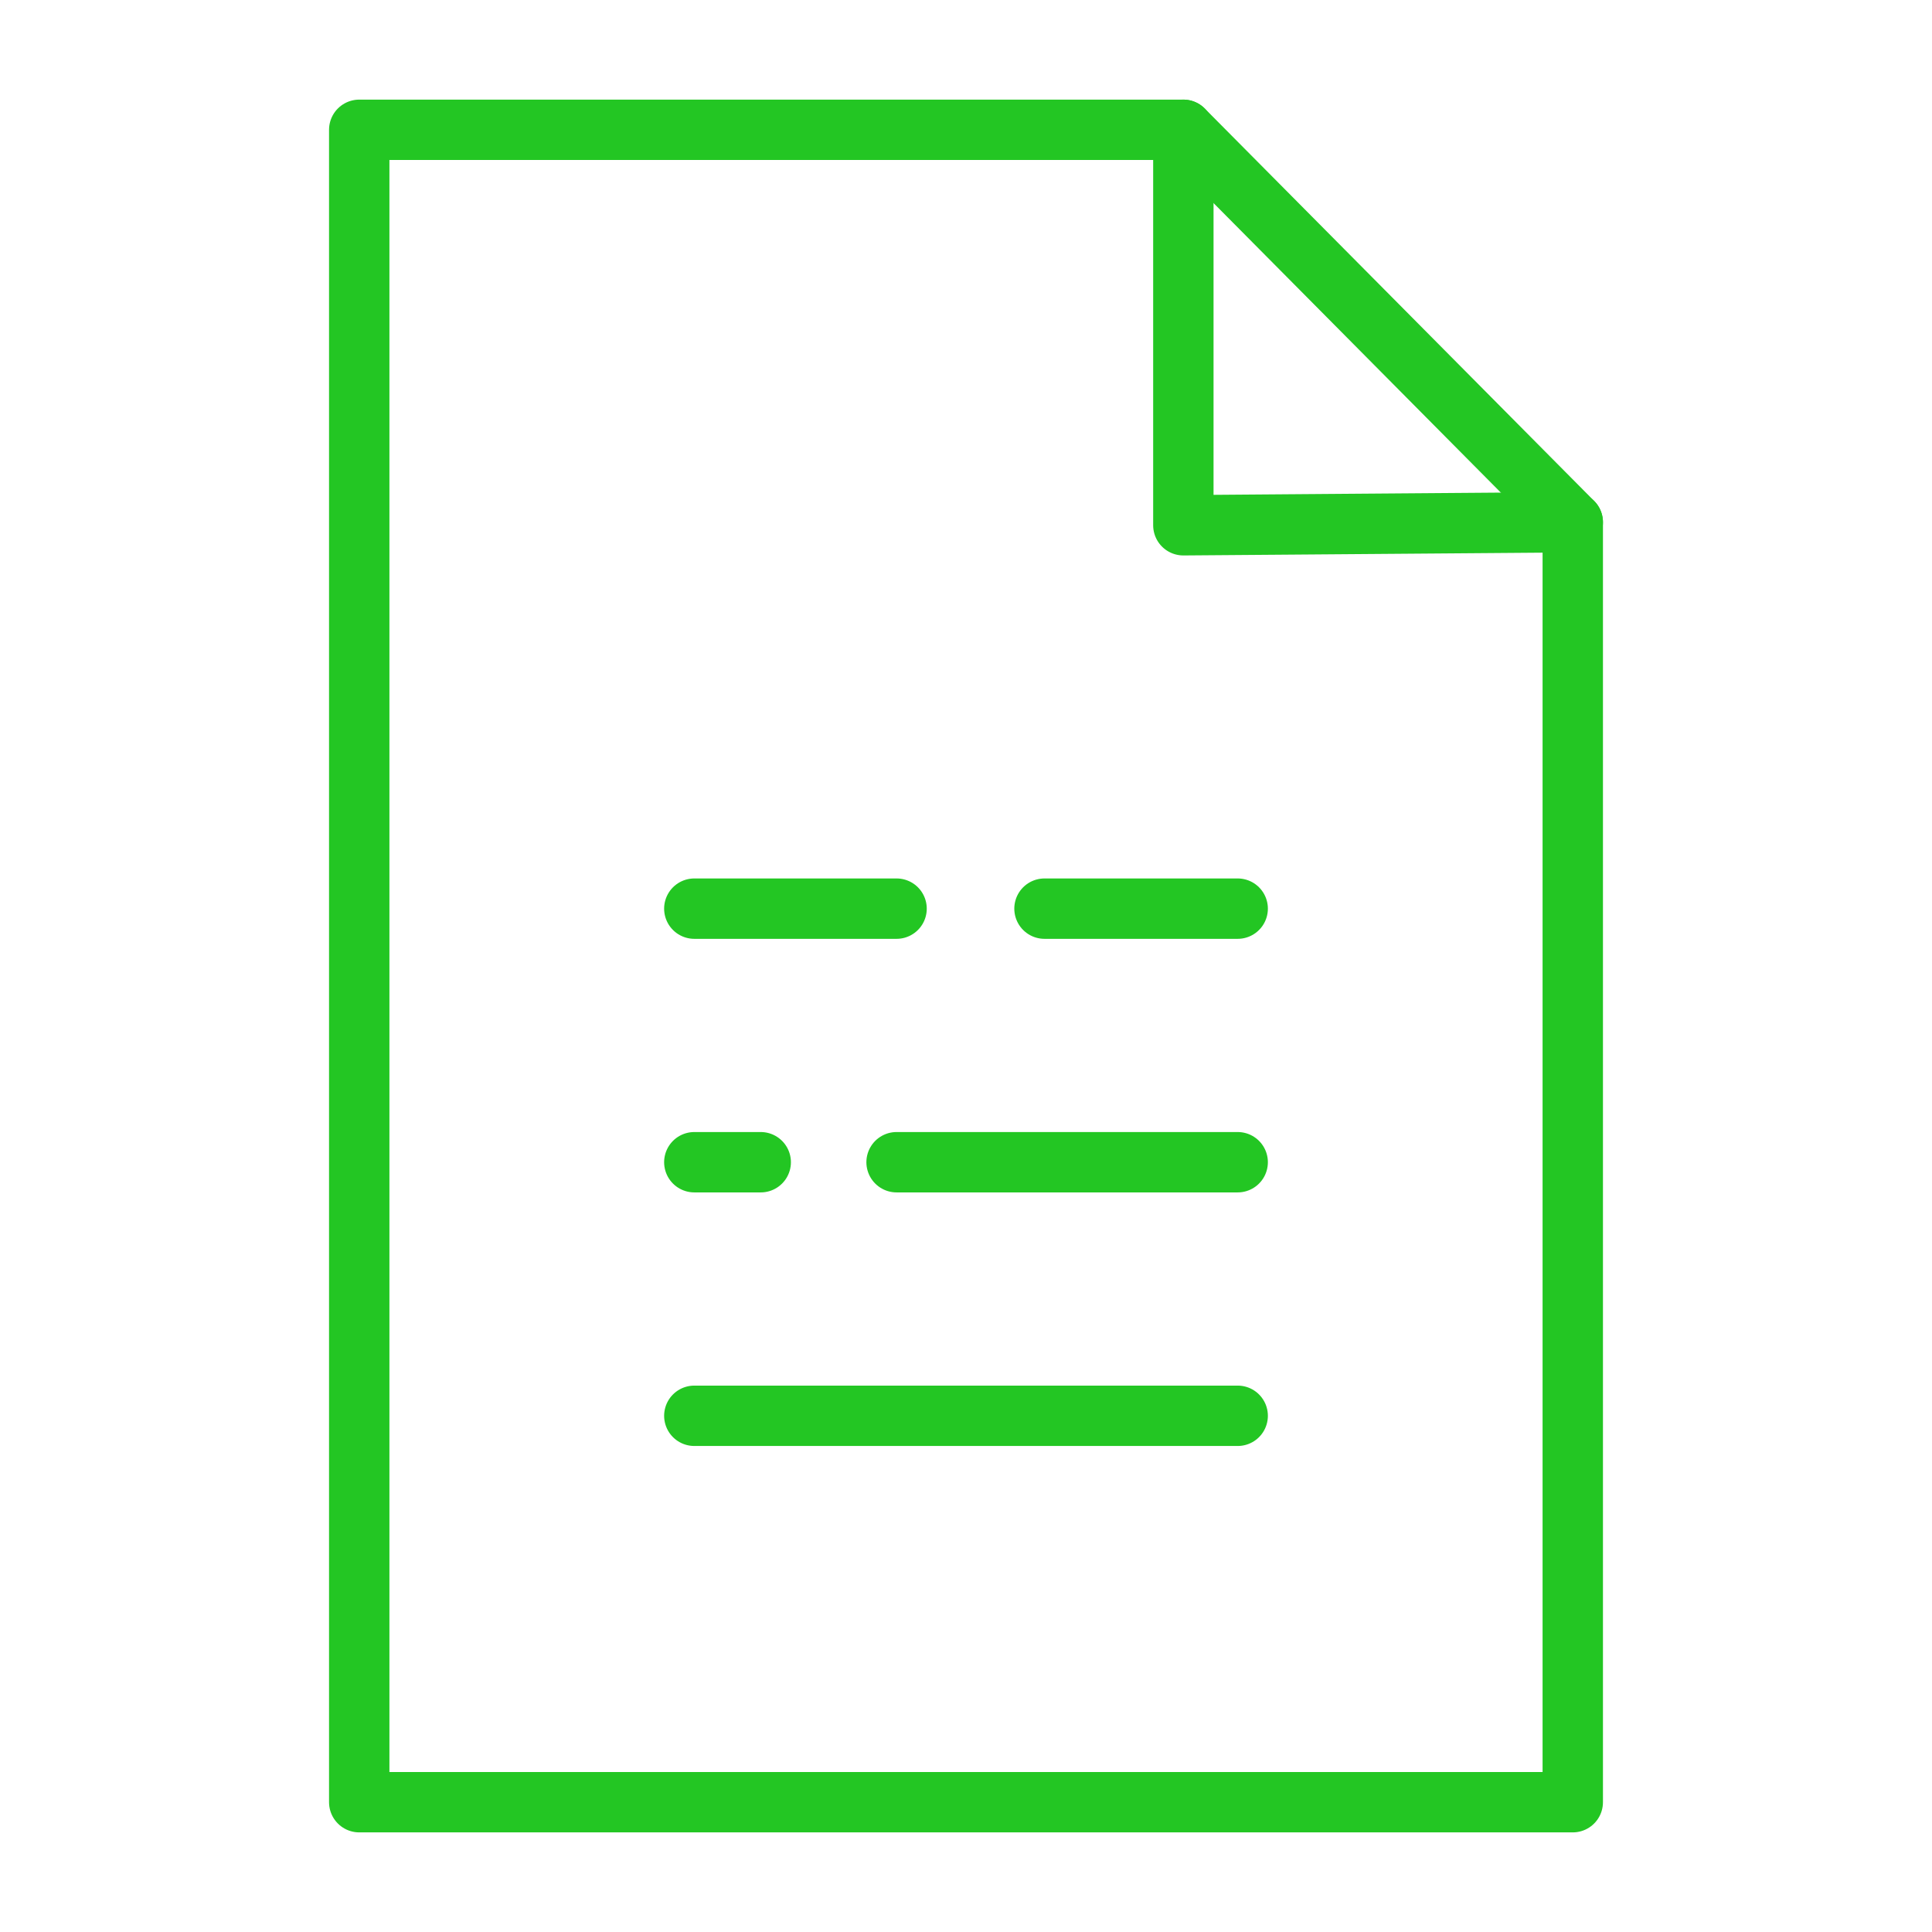 <svg viewBox="0 0 64 64" xml:space="preserve" xmlns="http://www.w3.org/2000/svg"><g fill="none" stroke="#23c623" stroke-width="2" stroke-linecap="round" stroke-linejoin="round" stroke-miterlimit="10" id="Layer_2" class="stroke-000000"><path d="M52.1 17.3v42.4H11.9V4.3h27.3z"></path><path d="M39.2 4.3v13.1l12.9-.1M29.7 38.5H41M23 38.5h2.2M23 46.9h18M34.6 30.1H41M23 30.1h6.7"></path></g></svg>